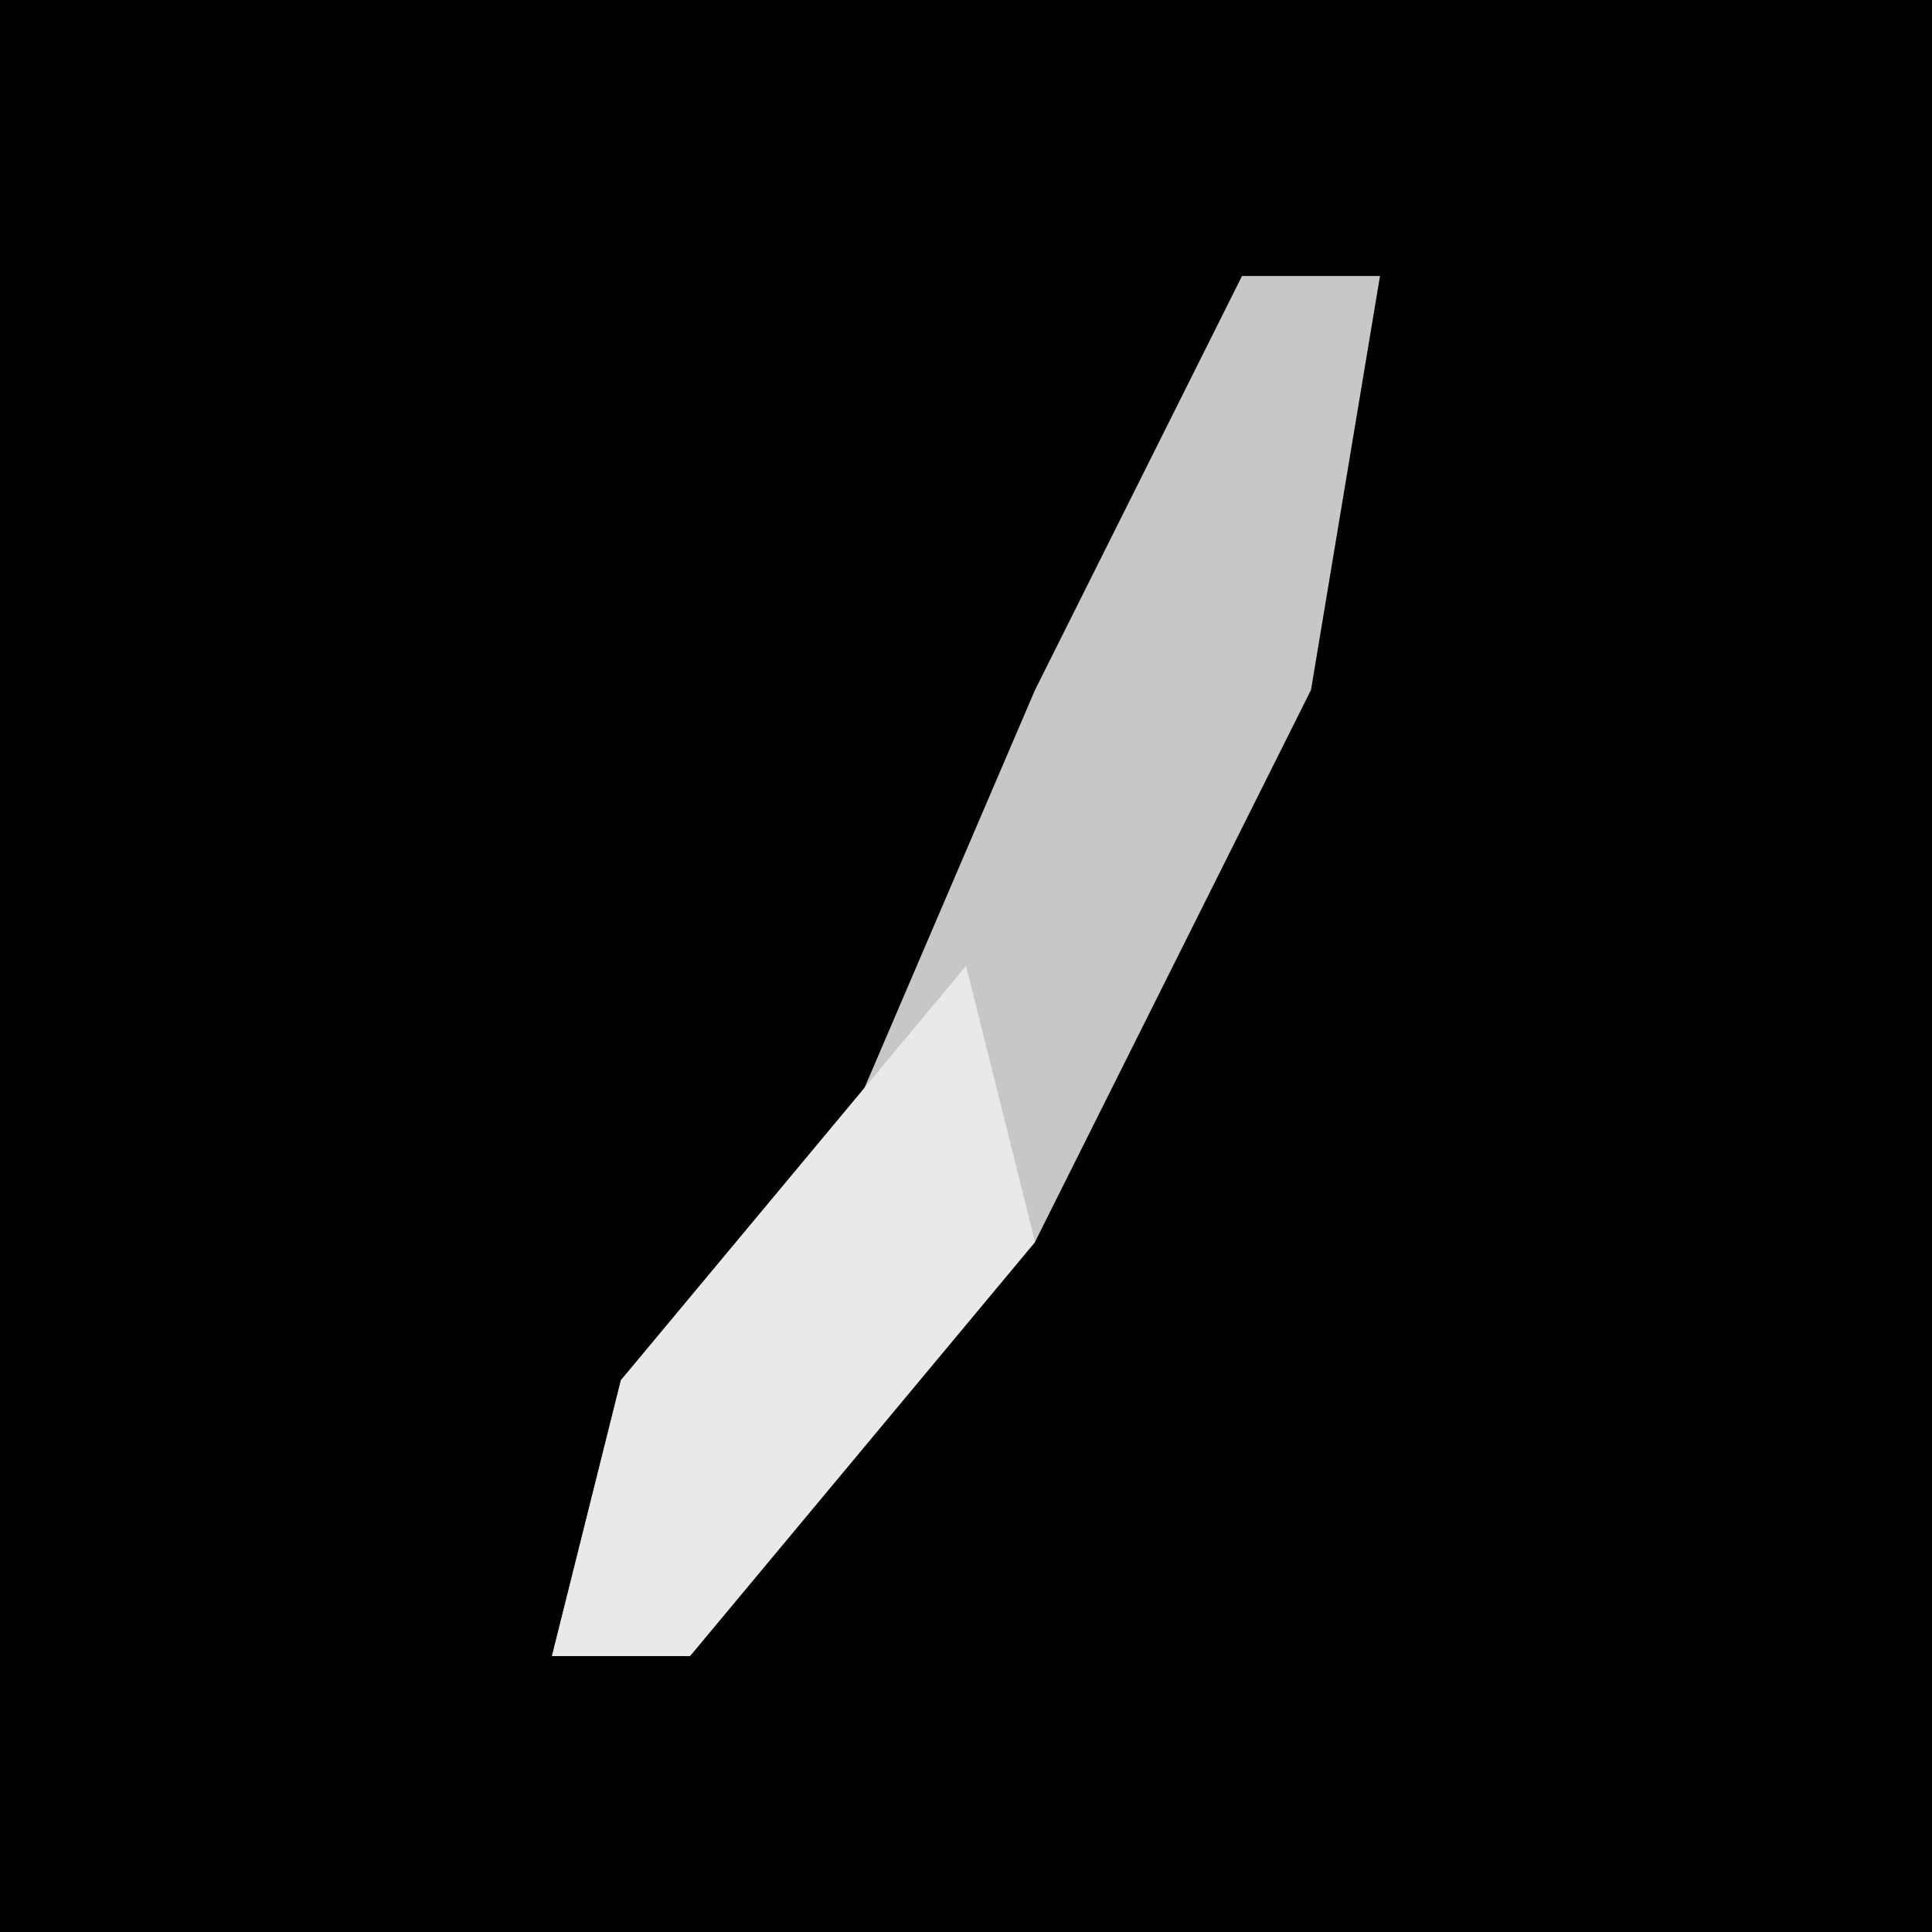 <?xml version="1.0" encoding="UTF-8"?>
<svg version="1.1" xmlns="http://www.w3.org/2000/svg" width="28" height="28">
<path d="M0,0 L28,0 L28,28 L0,28 Z " fill="#010101" transform="translate(0,0)"/>
<path d="M0,0 L2,0 L1,6 L-3,14 L-8,20 L-10,20 L-9,16 L-6,13 L-3,6 Z " fill="#C7C7C7" transform="translate(18,4)"/>
<path d="M0,0 L1,4 L-4,10 L-6,10 L-5,6 Z " fill="#E9E9E9" transform="translate(14,14)"/>
</svg>
